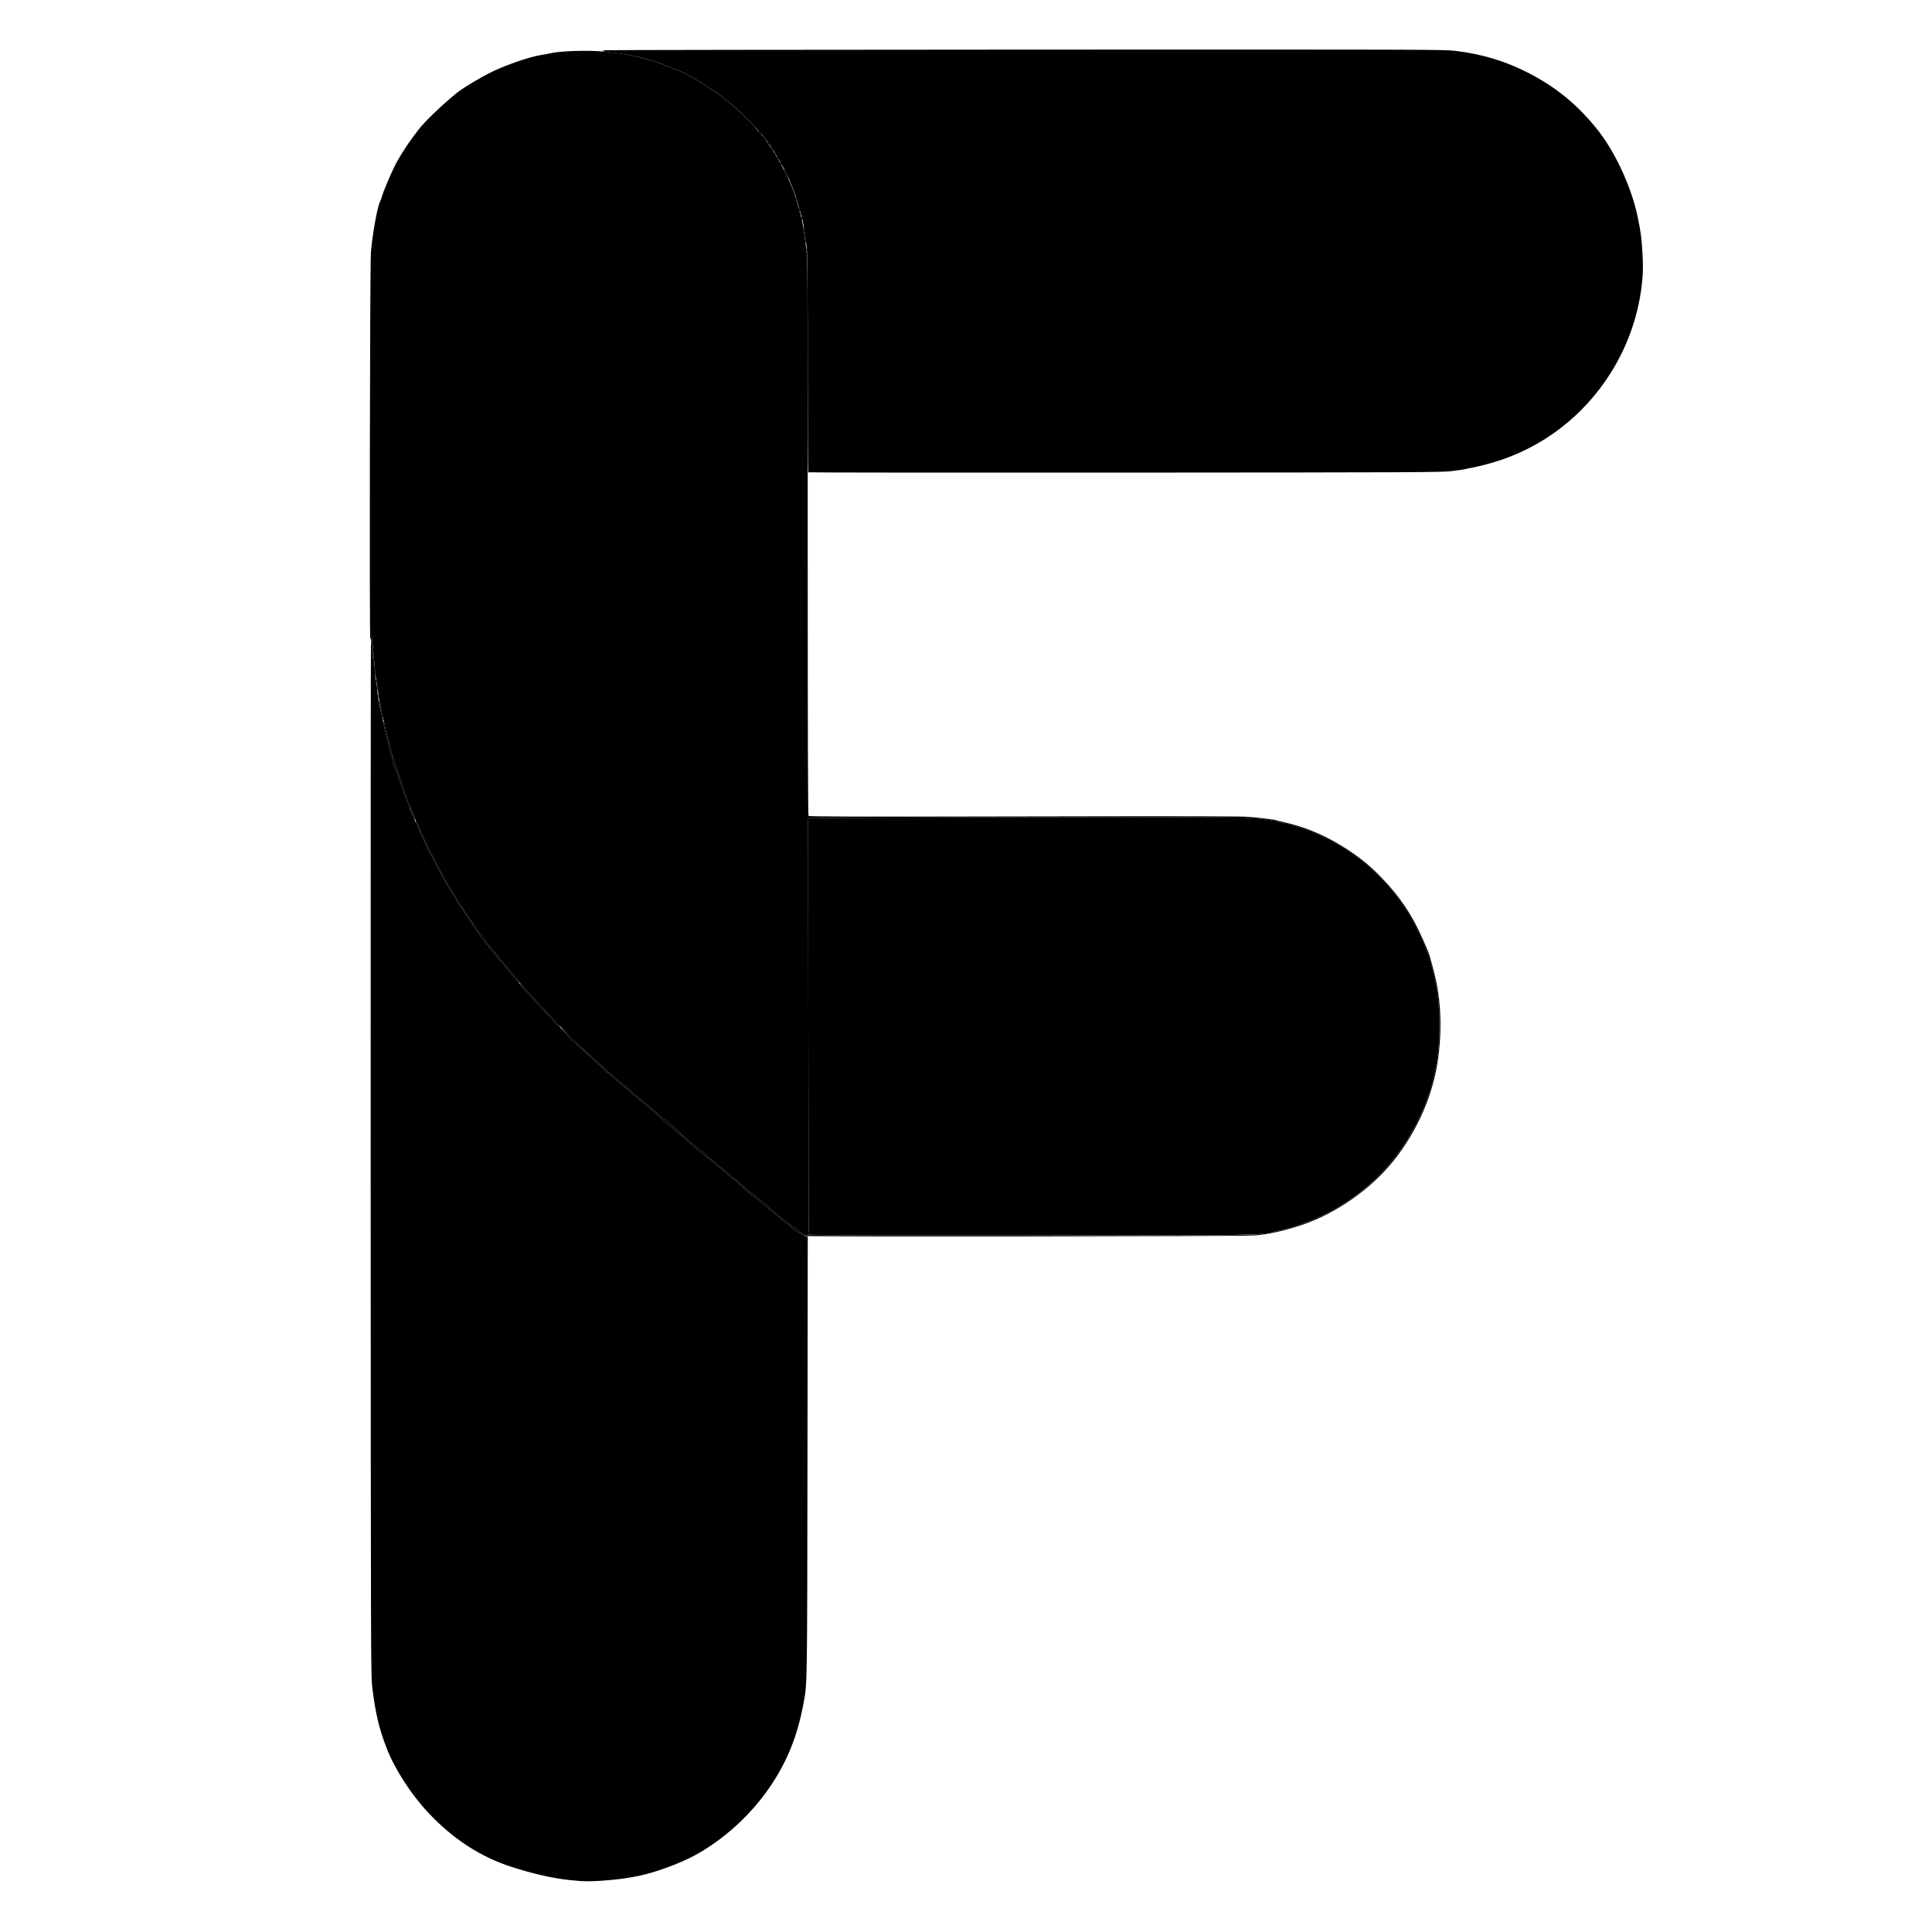 <?xml version="1.0" encoding="UTF-8"?>
<svg version="1.1" viewBox="0 0 2521 2521" xmlns="http://www.w3.org/2000/svg">
 <path d="m1053.3 1612.8c-0.255-0.412-1.089-0.75-1.854-0.75-1.708 0-9.338-5.068-11.913-7.913-1.039-1.148-2.381-2.09-2.983-2.093-0.602-0-3.534-2.253-6.515-5-2.981-2.747-5.907-4.994-6.503-4.994-0.596 0-4.586-3.15-8.866-7s-8.141-7-8.578-7-1.339-1.016-2.003-2.257c-0.664-1.242-2.878-3.359-4.919-4.705-2.041-1.346-5.961-4.305-8.711-6.576-2.75-2.271-5.732-4.541-6.627-5.045-2.093-1.179-10.921-8.687-16.763-14.256-2.503-2.386-5.915-5.278-7.581-6.426-1.666-1.148-5.279-4.067-8.03-6.487-8.613-7.58-24.568-20.682-27.095-22.248-1.331-0.825-2.649-2.217-2.93-3.093-0.281-0.876-2.64-2.975-5.242-4.665s-6.71-4.901-9.127-7.136c-2.417-2.235-5.468-4.768-6.781-5.628-1.313-0.86-5.163-4.132-8.556-7.271-3.393-3.139-7.696-7.056-9.562-8.706-1.867-1.65-5.598-5.128-8.292-7.729-2.694-2.601-5.969-4.998-7.278-5.326s-2.912-1.575-3.562-2.771c-0.65-1.196-3.97-4.284-7.378-6.863-3.408-2.579-9.409-7.529-13.336-11-3.927-3.471-11.706-10.135-17.287-14.81-27.807-23.293-30.54-25.627-35.716-30.5-6.457-6.079-12.553-11.573-17.755-16-2.585-2.2-6.377-5.575-8.427-7.5-13.997-13.142-21.739-20.746-29.073-28.557-4.618-4.918-12.499-13.218-17.513-18.443s-14.005-14.9-19.981-21.5c-5.976-6.6-12.608-13.838-14.737-16.086s-3.872-4.314-3.872-4.593-1.313-2.041-2.917-3.915-6.645-7.907-11.201-13.407-8.868-10.36-9.583-10.8-1.945-2.015-2.734-3.5-4.658-6.3-8.598-10.7c-3.94-4.4-7.762-9.35-8.493-11-0.732-1.65-3.05-4.908-5.152-7.241-5.279-5.858-8.322-9.896-8.322-11.045 0-0.533-0.653-1.512-1.452-2.174-1.316-1.092-4.61-5.923-18.84-27.628-2.556-3.899-4.961-7.949-5.344-9-0.383-1.051-1.972-3.551-3.531-5.556-1.559-2.004-2.834-4.081-2.834-4.615 0-0.534-0.947-2.175-2.105-3.647-2.583-3.284-5.501-8.377-11.514-20.094-2.54-4.95-6.112-11.7-7.938-15-7.229-13.067-21.443-42.878-21.443-44.972 0-0.706-0.646-1.819-1.436-2.475-0.79-0.655-1.747-2.623-2.127-4.372s-1.94-5.881-3.465-9.181c-1.526-3.3-3.098-7.125-3.495-8.5s-1.043-2.95-1.436-3.5-1.739-3.925-2.991-7.5c-1.252-3.575-2.856-7.85-3.563-9.5s-2.933-8.4-4.945-15-4.241-13.35-4.953-15-2.083-5.7-3.047-9-2.359-7.8-3.101-10-2.31-8.275-3.483-13.5-2.591-10.85-3.15-12.5c-0.965-2.85-2.125-7.787-5.287-22.5-0.768-3.575-2.13-9.425-3.025-13-0.896-3.575-2.231-11.675-2.967-18s-1.817-13.525-2.401-16c-0.584-2.475-1.576-10.575-2.204-18s-1.528-17.775-1.999-23c-0.984-10.917-2.601-20.049-2.798-15.809-0.069 1.48-0.463 2.9-0.875 3.155-1.268 0.783-0.52-488.78 0.771-504.85 1.878-23.378 8.456-59.968 11.947-66.454 0.726-1.35 1.889-4.5 2.583-7 1.849-6.66 10.646-27.61 16.744-39.877 5.162-10.385 15.438-26.625 23.984-37.905 2.321-3.064 5.61-7.415 7.309-9.668 7.276-9.651 30.282-31.727 48.93-46.951 8.579-7.005 32.338-21.245 47.644-28.556 19.878-9.495 49.789-19.539 64.338-21.604 2.75-0.39 7.7-1.315 11-2.056 16.473-3.696 58.75-4.279 80.5-1.11 21.62 3.15 25.732 3.898 35 6.372 5.225 1.395 11.75 3.096 14.5 3.78 5.537 1.378 21.551 7.25 30.18 11.066 3.063 1.355 6.083 2.463 6.71 2.463 0.628 0 2.709 0.888 4.626 1.972 1.916 1.085 7.084 3.737 11.484 5.894 8.33 4.083 39.984 24.739 41.478 27.067 0.287 0.447 2.113 1.887 4.057 3.2 8.64 5.832 34.335 30.301 40.814 38.867 1.456 1.925 4.495 5.383 6.754 7.683 2.258 2.301 4.859 5.769 5.778 7.707 0.92 1.938 2.113 3.797 2.652 4.13 1.302 0.805 8.789 12.362 13.266 20.48 11.959 21.681 20.607 41.702 24.19 56 1.309 5.225 3.348 12.65 4.531 16.5s2.534 10.342 3.001 14.427c0.468 4.085 1.1 8.42 1.405 9.635 0.305 1.214 1.461 9.268 2.569 17.898 1.987 15.474 2.014 20.666 2.011 377.76-0 253.95 0.313 362.46 1.058 363.35 0.86 1.036 54.25 1.169 280.75 0.699 216.53-0.45 283.07-0.303 294.69 0.647 14.68 1.202 34.064 3.69 35.459 4.553 0.386 0.239 4.788 1.326 9.782 2.416 24.87 5.428 50.2 15.769 74.067 30.238 21.507 13.038 36.331 24.828 53.294 42.385 23.272 24.088 39.357 47.959 52.887 78.486 7.87 17.758 8.933 20.496 11.063 28.5 1.171 4.4 2.961 11.15 3.978 15 8.96 33.924 10.955 71.676 5.892 111.5-6.094 47.934-26.641 95.648-58.304 135.39-29.438 36.951-74.972 68.854-119.9 84.009-22.399 7.555-43.333 12.183-61.715 13.642-15.673 1.244-582.9 1.931-583.65 0.707zm588.15-2.257c7.7-0.807 17.375-2.316 21.5-3.354 4.125-1.038 9.203-2.192 11.285-2.565 5.665-1.015 28.046-8.318 37.715-12.306 14.41-5.943 32.706-15.692 46.411-24.73 50.049-33.008 88.961-85.049 107.52-143.8 8.64-27.346 12.226-52.009 12.321-84.734 0.086-29.486-2.884-52.896-9.768-77-0.864-3.025-2.384-8.425-3.377-12s-2.721-8.525-3.84-11-2.365-5.625-2.771-7c-2.088-7.078-16.771-34.622-25.155-47.191-14.633-21.937-24.877-33.926-42.955-50.277-18.973-17.16-35.287-28.236-59.43-40.348-18.542-9.302-31.146-13.983-51.961-19.298-20.575-5.254-31.484-6.794-56-7.905-22.231-1.008-290.58-1.057-461.96-0.085l-106.46 0.604 0.249 268.5c0.137 147.68 0.304 269.4 0.371 270.5 0.067 1.1-0.224 2.788-0.648 3.75-0.733 1.664 13.258 1.749 286.09 1.73 245.01-0.017 288.9-0.234 300.86-1.487z" fill="#000000"/>
 <path d="m744.57 2453.4c-22.797-2.365-49.154-8.317-77.572-17.518-40.28-13.04-76.431-36.651-108.31-70.735-22.565-24.129-43.404-56.407-53.999-83.642-9.972-25.633-14.606-45.02-18.764-78.5-2.046-16.471-2.05-17.704-2.24-692.73-0.105-371.93 0.088-675.19 0.428-673.92 0.341 1.274 0.942 7.227 1.337 13.231s1.284 11.815 1.976 12.915c0.727 1.156 1.516 7.209 1.869 14.344 0.336 6.789 1.039 12.864 1.562 13.5 0.523 0.636 1.273 5.881 1.666 11.656s1.332 12.01 2.086 13.856c0.755 1.846 1.16 3.7 0.9 4.12s0.136 3.185 0.88 6.144c0.744 2.959 2.074 8.755 2.957 12.879s2.04 9.525 2.573 12c0.533 2.475 2.058 8.55 3.391 13.5 1.333 4.95 2.703 10.853 3.045 13.118 0.342 2.265 1.299 5.415 2.125 7s1.506 4.072 1.509 5.527c9e-3 3.893 3.776 15.42 5.509 16.858 0.823 0.683 1.495 1.75 1.493 2.37-0.01 2.861 8.837 28.553 13.572 39.412 0.788 1.806 1.432 3.675 1.432 4.152s1.8 4.673 4 9.325c2.2 4.651 4 9.14 4 9.976s0.675 2.079 1.5 2.764 1.5 1.814 1.5 2.51 1.409 4.353 3.131 8.127c1.722 3.774 4.256 9.337 5.63 12.362 4.113 9.049 10.424 21.397 11.756 23 0.685 0.825 1.575 2.625 1.976 4 0.402 1.375 2.061 4.694 3.687 7.376 1.626 2.682 4.055 7.182 5.397 10 1.342 2.818 4.239 8.049 6.437 11.624s4.396 7.4 4.884 8.5c0.488 1.1 2.285 3.749 3.994 5.888 1.709 2.138 3.107 4.428 3.107 5.089s1.135 2.736 2.521 4.612c3.942 5.332 18.8 27.632 20.573 30.875 0.877 1.605 3.014 4.535 4.75 6.511 1.736 1.977 3.156 4.027 3.156 4.557s1.575 2.633 3.5 4.673c1.925 2.041 3.5 4.24 3.5 4.887 0 0.647 1.125 1.914 2.5 2.815 1.375 0.901 2.5 2.215 2.5 2.919s1.613 2.832 3.585 4.727c1.972 1.895 4.184 4.588 4.915 5.982 0.731 1.395 3.28 4.613 5.665 7.151 5.415 5.763 12.04 13.536 17.645 20.7 2.371 3.03 5.183 6.121 6.25 6.868 1.067 0.747 1.94 1.986 1.94 2.752s0.573 1.754 1.273 2.193c0.7 0.44 6.117 6.2 12.039 12.8 5.921 6.6 11.408 12.675 12.193 13.5 13.771 14.475 21.023 22.309 22.182 23.964 0.784 1.12 2.087 2.036 2.894 2.036 0.807 0 1.86 1.03 2.338 2.289s2.646 3.893 4.816 5.853c2.17 1.961 4.617 4.523 5.437 5.694 0.82 1.171 4.429 4.725 8.019 7.897 8.562 7.565 24.111 21.823 28.768 26.38 2.031 1.987 4.937 4.428 6.457 5.425 1.521 0.996 3.165 2.864 3.654 4.149 0.489 1.286 2.135 2.874 3.659 3.53s4.14 2.563 5.815 4.238c4.046 4.046 14.325 12.693 17.455 14.682 1.375 0.874 4.47 3.563 6.878 5.976 2.408 2.413 6.98 6.412 10.159 8.887 3.18 2.475 8.891 7.2 12.692 10.5s8.63 7.35 10.731 9c2.101 1.65 4.601 3.844 5.555 4.875 5.066 5.476 10.87 10.514 13.942 12.103 1.51 0.781 3.511 2.588 4.447 4.016 0.936 1.428 2.915 3.12 4.399 3.759 1.483 0.639 5.226 3.656 8.317 6.705 3.091 3.048 8.841 8.242 12.778 11.542 3.937 3.3 9.283 7.853 11.88 10.118 2.597 2.265 6.185 4.864 7.972 5.776s3.25 2.057 3.25 2.546 2.362 2.699 5.25 4.91c8.297 6.354 10.561 8.245 17.837 14.899 3.759 3.438 7.548 6.25 8.42 6.25s2.353 1.347 3.29 2.994 2.085 2.997 2.552 3c0.467 0 2.087 1.244 3.601 2.756 4.522 4.518 12.502 11.237 15.626 13.158 1.608 0.989 5.174 3.884 7.924 6.434 2.75 2.55 5.322 4.641 5.715 4.647 0.394 0.01 2.021 1.248 3.616 2.761 1.595 1.512 5.927 5.225 9.627 8.25s8.051 6.737 9.669 8.25 3.359 2.75 3.869 2.75c0.51 0 2.857 1.84 5.216 4.088 2.359 2.248 5.189 4.922 6.289 5.941 1.1 1.019 4.088 2.742 6.64 3.829s4.941 2.464 5.309 3.059c0.368 0.596 1.77 1.083 3.115 1.083h2.446l-0.364 286.25c-0.389 305.71-0.248 296.84-5.133 323.25-7.812 42.236-21.03 75.303-43.317 108.36-25.092 37.222-61.773 70.532-100.2 90.987-19.069 10.152-51.537 21.953-71 25.806-15.969 3.162-25.349 4.486-41.057 5.795-21.563 1.798-30.589 1.787-48.371-0.058z" fill="#000000"/>
 <path d="m1048.4 1611.9c-0.368-0.596-2.757-1.972-5.309-3.059s-5.54-2.81-6.64-3.829c-1.1-1.019-3.93-3.692-6.289-5.941-2.359-2.249-4.706-4.088-5.216-4.088-0.51 0-2.251-1.238-3.869-2.75s-5.969-5.225-9.669-8.25-8.032-6.737-9.627-8.25c-1.595-1.512-3.222-2.755-3.616-2.761-0.394-0.01-2.966-2.097-5.715-4.647-2.75-2.55-6.316-5.446-7.924-6.434-3.124-1.921-11.104-8.64-15.626-13.158-1.514-1.512-3.135-2.753-3.601-2.756-0.467-0-1.615-1.353-2.552-3s-2.417-2.994-3.29-2.994-4.662-2.812-8.42-6.25c-7.276-6.654-9.54-8.545-17.837-14.899-2.888-2.212-5.25-4.421-5.25-4.91s-1.462-1.635-3.25-2.546-5.375-3.511-7.972-5.776c-2.597-2.265-7.944-6.818-11.88-10.118-3.937-3.3-9.687-8.494-12.778-11.542-3.091-3.048-6.833-6.065-8.317-6.705-1.483-0.639-3.463-2.331-4.399-3.759-0.936-1.428-2.937-3.236-4.447-4.016-3.014-1.559-8.972-6.731-13.942-12.103-0.954-1.031-3.454-3.225-5.555-4.875-2.101-1.65-6.93-5.7-10.731-9s-9.512-8.025-12.692-10.5c-3.18-2.475-7.752-6.474-10.159-8.887-2.408-2.413-5.503-5.102-6.878-5.976-3.129-1.989-13.409-10.636-17.455-14.682-1.675-1.675-4.292-3.582-5.815-4.238s-3.17-2.244-3.659-3.53c-0.489-1.286-2.133-3.153-3.654-4.149-1.521-0.997-4.427-3.438-6.457-5.425-4.657-4.557-20.206-18.815-28.768-26.38-3.59-3.172-7.181-6.7-7.979-7.839s-3.423-3.889-5.832-6.11-4.381-4.512-4.381-5.091 6.365 5.216 14.145 12.877c15.352 15.119 19.29 18.829 26.458 24.93 5.201 4.427 11.298 9.921 17.755 16 5.176 4.873 7.909 7.207 35.716 30.5 5.581 4.675 13.36 11.34 17.287 14.81 3.927 3.471 9.928 8.421 13.336 11 3.408 2.579 6.728 5.668 7.378 6.863 0.65 1.196 2.253 2.442 3.562 2.771s4.584 2.725 7.278 5.326c2.694 2.601 6.425 6.079 8.292 7.729 1.867 1.65 6.17 5.568 9.562 8.706 3.393 3.139 7.243 6.41 8.556 7.271 1.313 0.86 4.365 3.393 6.781 5.628 2.417 2.235 6.524 5.447 9.127 7.136s4.962 3.789 5.242 4.665c0.281 0.876 1.599 2.268 2.93 3.093 2.527 1.567 18.483 14.668 27.095 22.248 2.75 2.42 6.363 5.34 8.03 6.487 1.666 1.148 5.078 4.039 7.581 6.426 5.842 5.569 14.669 13.076 16.763 14.256 0.895 0.504 3.877 2.775 6.627 5.045 2.75 2.271 6.67 5.23 8.711 6.576 2.041 1.346 4.255 3.463 4.919 4.705 0.664 1.242 1.566 2.257 2.003 2.257s4.298 3.15 8.578 7 8.27 7 8.866 7c0.596 0 3.522 2.247 6.503 4.994 2.981 2.747 5.912 4.997 6.515 5 0.602 0 1.952 0.965 3 2.136 2.24 2.505 9.05 7.092 11.905 8.021 1.894 0.616 1.884 0.656-0.191 0.75-1.205 0.055-2.492-0.388-2.86-0.983zm6.108-1.667c0.424-0.963 0.716-2.65 0.648-3.75-0.067-1.1-0.234-122.82-0.371-270.5l-0.249-268.5 106.46-0.604c171.38-0.972 439.73-0.922 461.96 0.085 24.516 1.111 35.425 2.651 56 7.905 20.814 5.315 33.419 9.996 51.961 19.298 24.142 12.112 40.456 23.187 59.43 40.348 18.078 16.351 28.322 28.34 42.955 50.277 8.384 12.569 23.067 40.113 25.155 47.191 0.406 1.375 1.653 4.525 2.771 7s2.846 7.425 3.84 11 2.513 8.975 3.377 12c6.884 24.104 9.854 47.514 9.768 77-0.095 32.725-3.682 57.389-12.321 84.734-18.564 58.756-57.475 110.8-107.52 143.8-13.704 9.038-32.001 18.787-46.411 24.73-9.67 3.988-32.051 11.29-37.715 12.306-2.082 0.373-7.16 1.527-11.285 2.565-19.382 4.875-15.689 4.819-322.36 4.841-272.83 0.019-286.82-0.066-286.09-1.73zm-326.22-272.25c-1.19-0.48-2.541-1.54-3-2.355-0.683-1.212-7.101-8.164-21.83-23.645-0.785-0.825-6.277-6.9-12.205-13.5-5.928-6.6-11.457-12.526-12.287-13.168-0.83-0.643-1.239-1.439-0.909-1.769 0.65-0.65 2.065 0.799 18.498 18.937 10.433 11.516 27.27 29.339 32.294 34.188 2.625 2.533 2.601 2.587-0.561 1.312zm-52.552-57.417c-0.942-0.689-3.642-3.717-5.998-6.729-5.583-7.135-12.214-14.913-17.62-20.668-2.384-2.538-4.933-5.755-5.665-7.151-0.731-1.395-2.943-4.087-4.915-5.982-1.972-1.895-3.585-4.022-3.585-4.727s-1.125-2.018-2.5-2.919c-1.375-0.901-2.5-2.167-2.5-2.815 0-0.647-1.575-2.846-3.5-4.887-1.925-2.041-3.5-4.144-3.5-4.673s-1.42-2.58-3.156-4.557c-1.736-1.977-3.873-4.907-4.75-6.511-1.773-3.243-16.631-25.543-20.573-30.875-1.387-1.876-2.521-3.952-2.521-4.612s-1.398-2.951-3.107-5.089c-1.709-2.138-3.506-4.787-3.994-5.888-0.488-1.1-2.686-4.925-4.884-8.5s-5.095-8.806-6.437-11.624c-1.342-2.818-3.771-7.318-5.397-10-1.626-2.682-3.285-6.001-3.687-7.376-0.402-1.375-1.291-3.175-1.976-4-1.332-1.603-7.644-13.951-11.756-23-1.375-3.025-3.909-8.588-5.63-12.362-1.722-3.774-3.131-7.432-3.131-8.127s-0.675-1.825-1.5-2.51-1.472-1.977-1.437-2.872c0.045-1.153 0.316-1.001 0.93 0.52 0.477 1.181 1.348 2.445 1.937 2.809 0.589 0.364 1.07 1.267 1.07 2.008 0 2.149 14.099 31.761 21.443 45.035 1.826 3.3 5.398 10.05 7.938 15 6.013 11.717 8.931 16.81 11.514 20.094 1.158 1.472 2.105 3.113 2.105 3.647 0 0.534 1.275 2.611 2.834 4.615 1.559 2.004 3.147 4.504 3.531 5.556 0.383 1.051 2.788 5.101 5.344 9 14.23 21.705 17.524 26.536 18.84 27.628 0.798 0.663 1.452 1.641 1.452 2.174 0 1.148 3.043 5.186 8.322 11.045 2.102 2.333 4.42 5.591 5.152 7.241 0.732 1.65 4.554 6.6 8.493 11 3.94 4.4 7.809 9.215 8.598 10.7s2.019 3.06 2.734 3.5 5.027 5.3 9.583 10.8 9.598 11.535 11.205 13.412c3.16 3.69 3.412 4.658 0.696 2.671zm-135.7-213.83c-0.777-1.792-2.421-5.508-3.655-8.258s-2.924-6.8-3.755-9c-0.832-2.2-3.062-8.05-4.955-13-3.718-9.719-8.727-25.3-8.721-27.128 2e-3 -0.62-0.67-1.687-1.493-2.37-1.733-1.438-5.5-12.965-5.509-16.858-3e-3 -1.455-0.683-3.942-1.509-5.527s-1.783-4.735-2.125-7c-0.342-2.265-1.71-8.168-3.038-13.118-4.227-15.743-6.158-25.642-4.39-22.5 0.464 0.825 1.153 3.525 1.531 6 0.378 2.475 1.295 6.3 2.037 8.5s2.304 8.275 3.471 13.5 2.728 11.3 3.47 13.5 2.138 6.7 3.101 10 2.334 7.35 3.047 9 2.941 8.4 4.953 15 4.237 13.35 4.945 15 2.329 5.925 3.603 9.5c1.274 3.575 2.898 7.625 3.608 9s1.294 2.906 1.297 3.403c3e-3 0.497 1.378 3.806 3.054 7.355s2.913 6.858 2.748 7.354c-0.165 0.496-0.936-0.563-1.713-2.355zm-41.095-128.51c-6e-3 -0.963-0.89-5.329-1.964-9.703-1.074-4.374-1.765-8.139-1.537-8.368 0.228-0.229 0.699 0.875 1.045 2.453 0.346 1.577 1.023 3.993 1.504 5.368 1.203 3.441 2.328 12 1.577 12-0.337 0-0.619-0.787-0.625-1.75zm-3.988-20.75c0-0.275 0.225-0.5 0.5-0.5s0.5 0.225 0.5 0.5-0.225 0.5-0.5 0.5-0.5-0.225-0.5-0.5zm-1-2c0-0.275 0.225-0.5 0.5-0.5s0.5 0.225 0.5 0.5-0.225 0.5-0.5 0.5-0.5-0.225-0.5-0.5zm-0.714-7c8e-3 -2.75 0.202-3.756 0.432-2.236 0.23 1.52 0.224 3.77-0.014 5-0.237 1.23-0.425-0.014-0.418-2.764zm-1.054-10.5c0-1.925 0.206-2.712 0.457-1.75 0.252 0.963 0.252 2.538 0 3.5-0.252 0.963-0.457 0.175-0.457-1.75zm-1.887-8.543c-0.326-0.849-0.369-1.767-0.096-2.04 0.273-0.273 0.737 0.421 1.03 1.543 0.623 2.383-0.069 2.751-0.934 0.497zm-1.059-11.957c8e-3 -2.75 0.202-3.756 0.432-2.236 0.23 1.52 0.224 3.77-0.014 5-0.237 1.23-0.425-0.014-0.418-2.764zm-2.243-15.75c-0.868-2.136-3.193-27.01-2.921-31.25 0.242-3.783 1.924 7.016 2.852 18.309 0.511 6.22 1.206 12.183 1.545 13.25 0.856 2.697-0.358 2.443-1.476-0.309zm565.11-535.75c0-1.375 0.227-1.938 0.504-1.25s0.277 1.812 0 2.5-0.504 0.125-0.504-1.25zm-0.973-9c-0.102-1.925-0.86-7.027-1.685-11.338-2.177-11.375-1.706-14.776 0.576-4.162 1.064 4.95 1.791 11.25 1.615 14-0.218 3.401-0.38 3.881-0.506 1.5zm-5.106-30.668c-0.043-0.643-0.338-1.992-0.654-3-0.547-1.741-0.519-1.743 0.571-0.044 0.63 0.983 0.925 2.333 0.654 3-0.355 0.875-0.514 0.887-0.571 0.044zm-2-7.915c0.048-1.165 0.285-1.402 0.604-0.604 0.289 0.722 0.253 1.584-0.079 1.917-0.332 0.332-0.569-0.258-0.525-1.312zm-1.395-3.799c-0.376-0.98-0.655-2.532-0.62-3.449 0.042-1.105 0.389-0.853 1.028 0.746 0.531 1.328 0.81 2.88 0.62 3.449-0.19 0.569-0.653 0.234-1.029-0.746zm-1.683-6.118c0-0.275 0.225-0.5 0.5-0.5s0.5 0.225 0.5 0.5-0.225 0.5-0.5 0.5-0.5-0.225-0.5-0.5zm-2-8.5c0-0.733 0.3-1.033 0.667-0.667 0.367 0.367 0.367 0.967 0 1.333-0.367 0.367-0.667 0.067-0.667-0.667zm-3-9c0-0.733 0.3-1.033 0.667-0.667 0.367 0.367 0.367 0.967 0 1.333-0.367 0.367-0.667 0.067-0.667-0.667zm-1-3c0-0.733 0.3-1.033 0.667-0.667 0.367 0.367 0.367 0.967 0 1.333-0.367 0.367-0.667 0.067-0.667-0.667zm-1-2.5c0-0.275 0.225-0.5 0.5-0.5s0.5 0.225 0.5 0.5-0.225 0.5-0.5 0.5-0.5-0.225-0.5-0.5zm-1-2c0-0.275 0.225-0.5 0.5-0.5s0.5 0.225 0.5 0.5-0.225 0.5-0.5 0.5-0.5-0.225-0.5-0.5zm-7.293-16.041c-2.072-4.188-3.327-7.342-2.788-7.009 1.362 0.842 7.238 12.576 6.862 13.704-0.169 0.506-2.002-2.507-4.074-6.695zm-7.041-13.126c-0.367-0.367-0.667-1.132-0.667-1.7 0-0.627 0.466-0.568 1.183 0.15 0.651 0.651 0.951 1.416 0.667 1.7-0.284 0.284-0.817 0.217-1.183-0.15zm-4.102-8.04c-0.543-1.425-0.428-1.54 0.56-0.56 0.683 0.678 0.991 1.485 0.683 1.793s-0.867-0.247-1.243-1.233zm-7.564-12.293c-0.589-1.1-0.845-2-0.57-2s0.982 0.9 1.57 2 0.845 2 0.57 2-0.982-0.9-1.57-2zm-5.02-6.524c-0.696-0.838-1.012-1.777-0.703-2.086 0.309-0.309 1.064 0.377 1.678 1.524 1.31 2.447 0.824 2.728-0.974 0.561zm-5.98-8.976c0-0.275 0.225-0.5 0.5-0.5s0.5 0.225 0.5 0.5-0.225 0.5-0.5 0.5-0.5-0.225-0.5-0.5zm-5.02-5.024c-1.932-2.328-0.554-2.767 1.514-0.482 0.999 1.103 1.351 2.006 0.783 2.006s-1.602-0.686-2.297-1.524z" fill="#000000"/>
 <path d="m1054.6 616.29c-0.342-0.342-0.618-62.309-0.614-137.7 0-88.959-0.375-142.35-1.08-152.08-0.966-13.32-4.481-35.659-6.925-44-1.286-4.391-5.555-18.87-8.107-27.5-1.22-4.125-3.495-10.075-5.056-13.221-1.561-3.147-2.859-6.522-2.885-7.5-0.026-0.978-1.59-4.479-3.477-7.779s-4.379-7.8-5.538-10-3.082-5.615-4.273-7.59-3.595-6.024-5.341-9c-3.347-5.703-4.33-7.141-12.667-18.513-10.037-13.693-39.908-43.356-51.622-51.264-1.944-1.313-3.77-2.752-4.057-3.2-1.494-2.328-33.148-22.984-41.478-27.067-4.4-2.157-9.568-4.809-11.484-5.894-1.916-1.085-3.998-1.972-4.626-1.972-0.628 0-3.647-1.108-6.71-2.463-8.593-3.8-24.628-9.683-30.18-11.073-2.75-0.688-8.6-2.238-13-3.443-9.123-2.5-19.77-4.386-36.926-6.541-6.559-0.824-12.118-1.69-12.352-1.925-0.234-0.234 1.082-0.693 2.926-1.02s248.83-0.693 548.85-0.814c519.96-0.211 546.2-0.137 560.5 1.579 34.854 4.185 64.142 12.846 93.5 27.65 36.96 18.638 64.507 40.866 91.148 73.549 23.858 29.268 45.889 76.676 53.907 116 4.128 20.245 4.946 26.417 6.096 46 0.916 15.599 0.903 23.19-0.056 34.5-3.636 42.851-17.759 84.958-40.923 122-35.946 57.485-90.605 99.068-154.67 117.67-9.343 2.713-22.984 6.072-27.5 6.771-2.475 0.383-5.85 1.096-7.5 1.584s-9.75 1.683-18 2.654c-14.078 1.658-40.334 1.781-427.13 1.997-226.67 0.127-412.41-0.049-412.75-0.391z" fill="#000000"/>
</svg>
